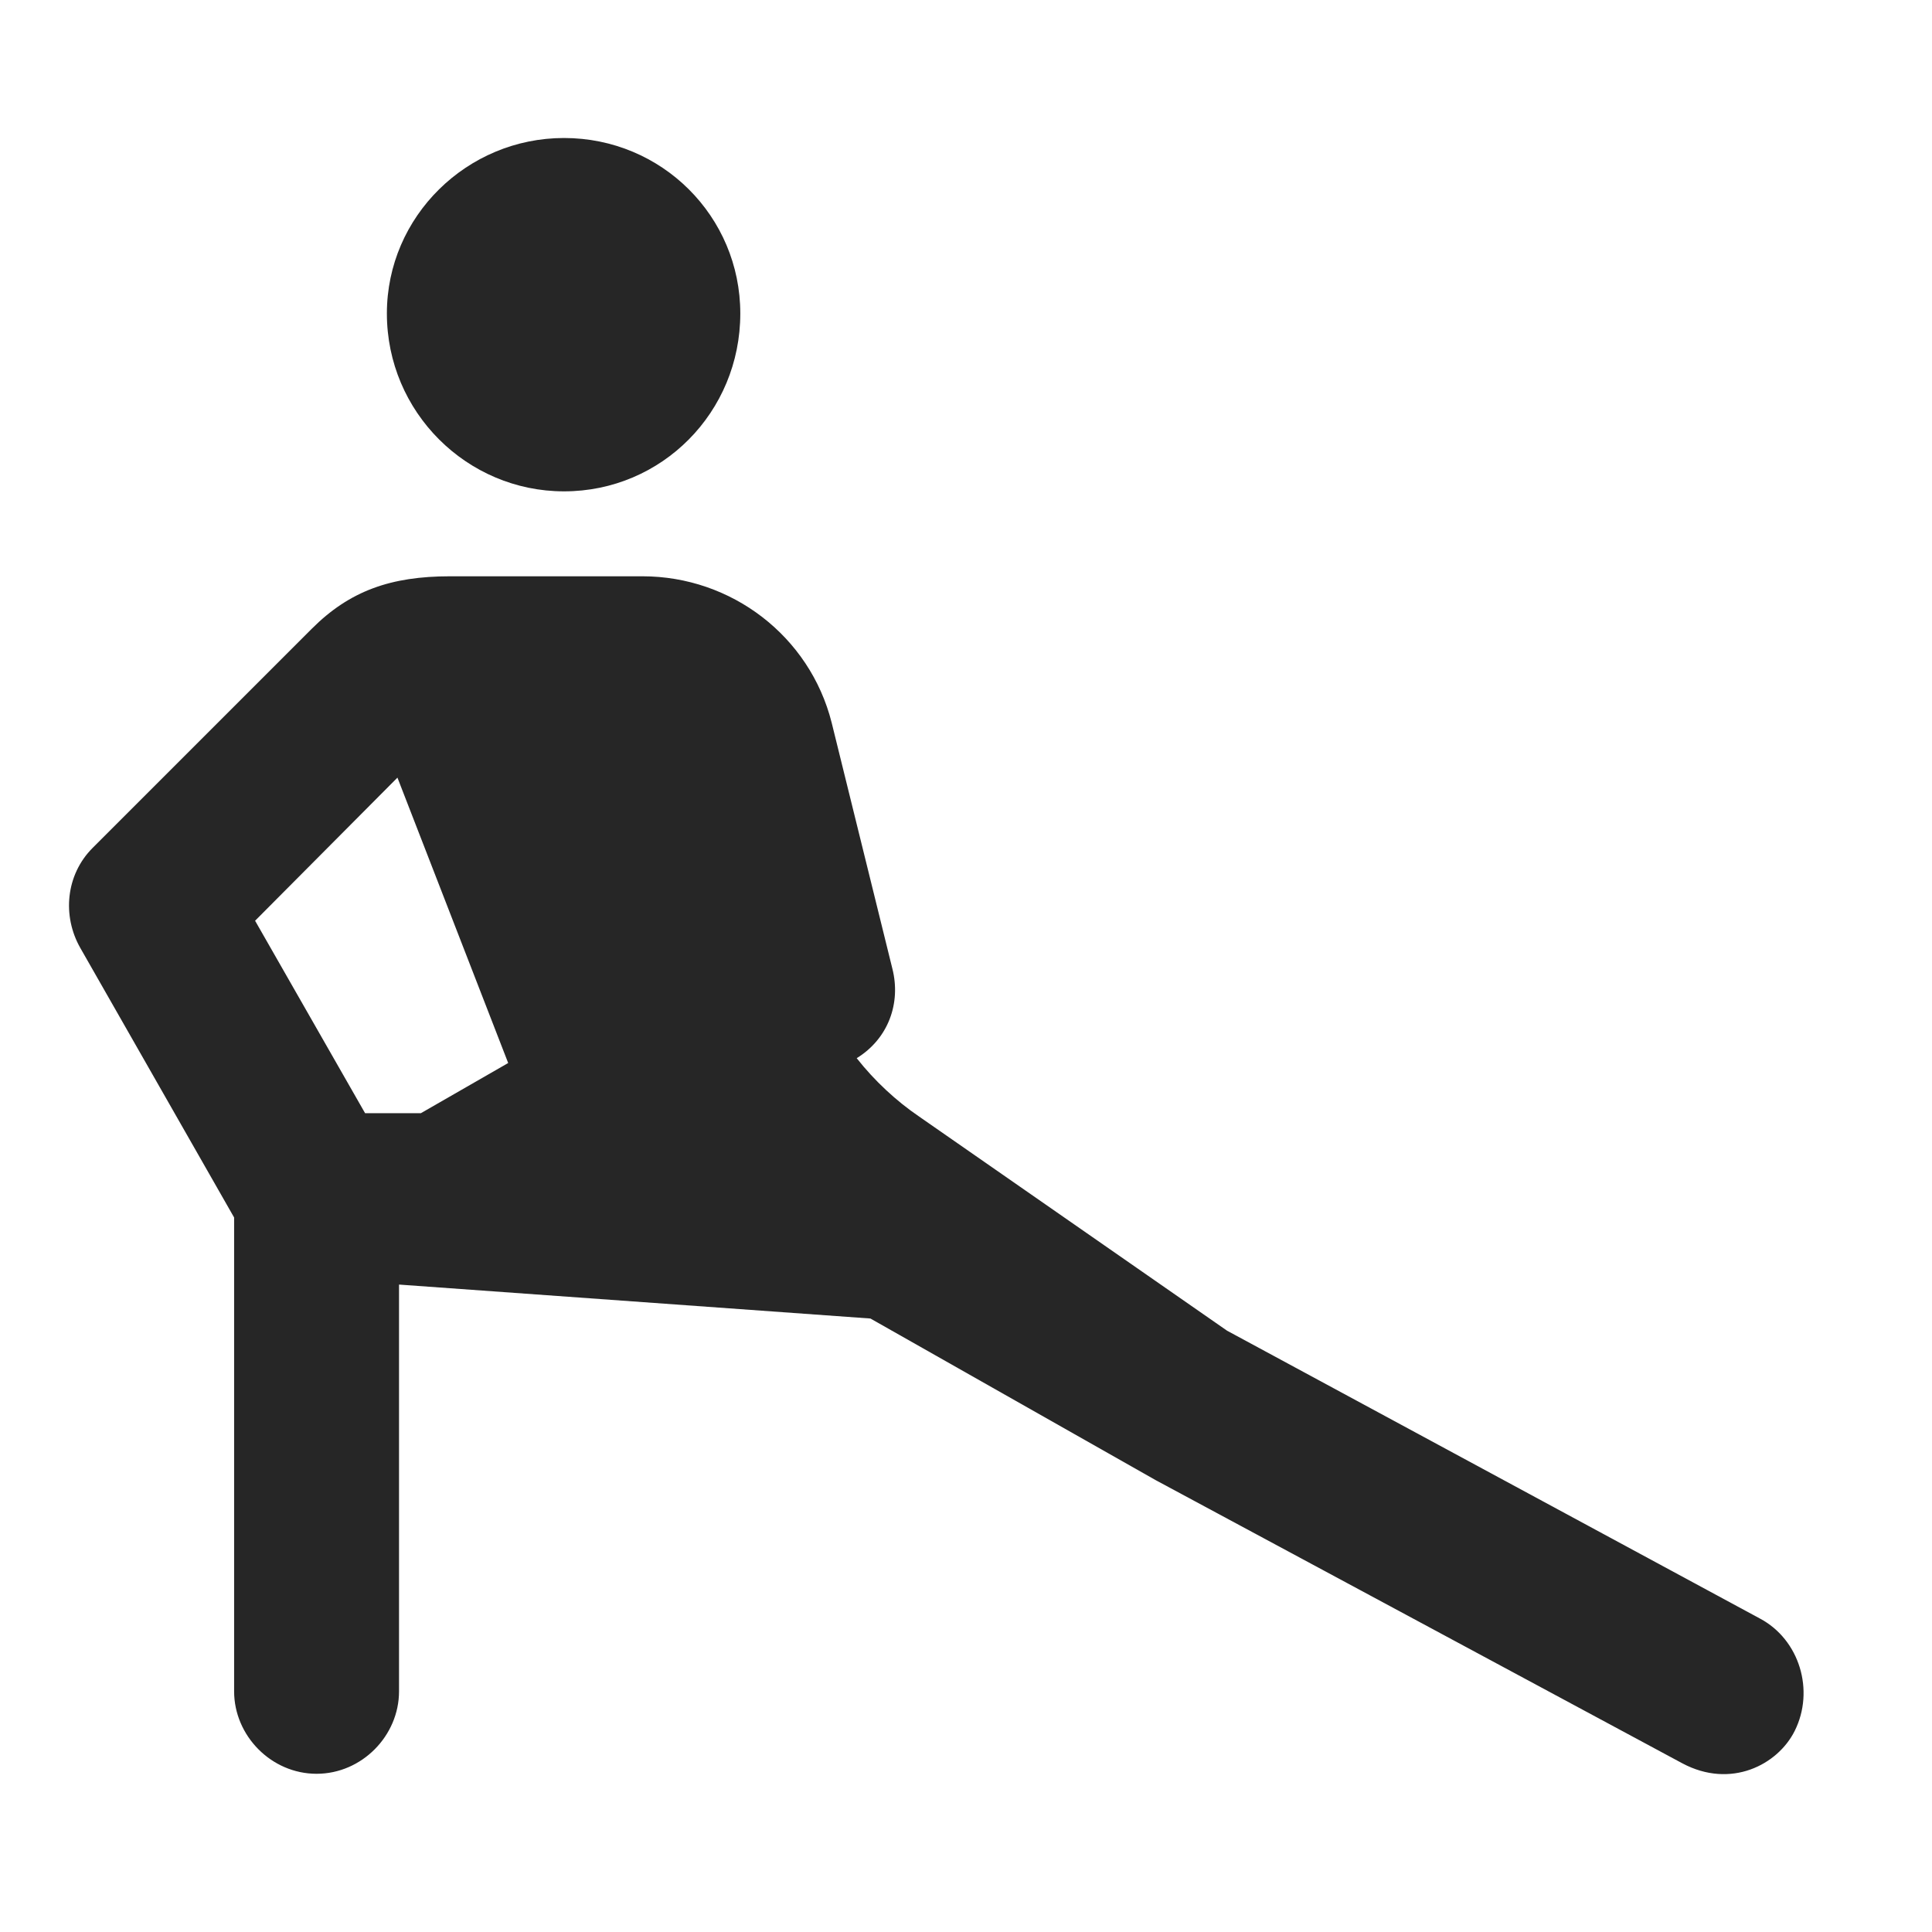 <svg width="28" height="28" viewBox="0 0 28 28" fill="none" xmlns="http://www.w3.org/2000/svg">
<path d="M8.174 7.121C9.592 7.121 10.729 5.973 10.729 4.543C10.729 3.137 9.592 2 8.174 2C6.768 2 5.607 3.137 5.607 4.543C5.607 5.973 6.768 7.121 8.174 7.121ZM25.506 23.457L17.783 19.285L13.318 16.18C12.99 15.957 12.674 15.664 12.416 15.336C12.873 15.055 13.061 14.539 12.932 14.035L12.053 10.473C11.736 9.219 10.6 8.352 9.311 8.352H6.522C5.666 8.352 5.068 8.562 4.518 9.113L1.342 12.289C0.955 12.676 0.897 13.273 1.166 13.742L3.393 17.645V24.512C3.393 25.156 3.932 25.707 4.588 25.707C5.244 25.707 5.783 25.156 5.783 24.512V18.617L12.615 19.109L16.752 21.453L24.381 25.555C25.084 25.93 25.764 25.578 26.01 25.086C26.303 24.5 26.08 23.762 25.506 23.457ZM3.697 13.344L5.76 11.27L7.365 15.406L6.1 16.133H5.291L3.697 13.344Z" fill="black" fill-opacity="0.85"/>
</svg>
